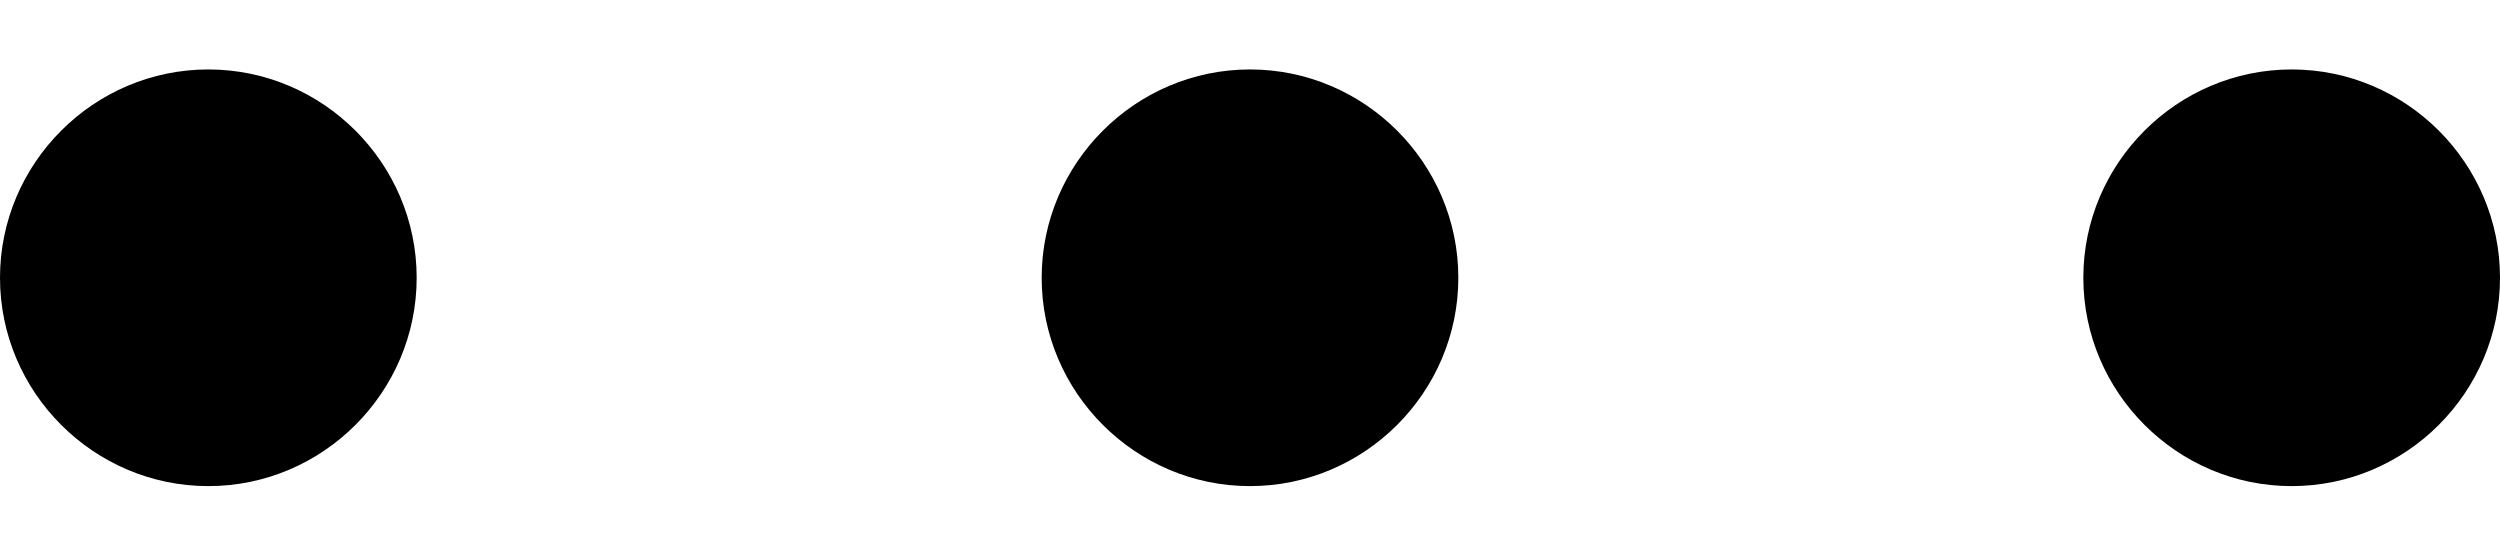 <svg width="18" height="4" viewBox="0 0 18 4" fill="none" xmlns="http://www.w3.org/2000/svg">
<path d="M1.5 0.5C0.675 0.5 0 1.175 0 2C0 2.825 0.675 3.5 1.5 3.5C2.325 3.5 3 2.825 3 2C3 1.175 2.325 0.5 1.5 0.5ZM16.5 0.5C15.675 0.5 15 1.175 15 2C15 2.825 15.675 3.5 16.5 3.5C17.325 3.5 18 2.825 18 2C18 1.175 17.325 0.5 16.5 0.5ZM9 0.5C8.175 0.5 7.5 1.175 7.5 2C7.5 2.825 8.175 3.5 9 3.5C9.825 3.5 10.5 2.825 10.5 2C10.5 1.175 9.825 0.5 9 0.5Z" fill="black"/>
</svg>
